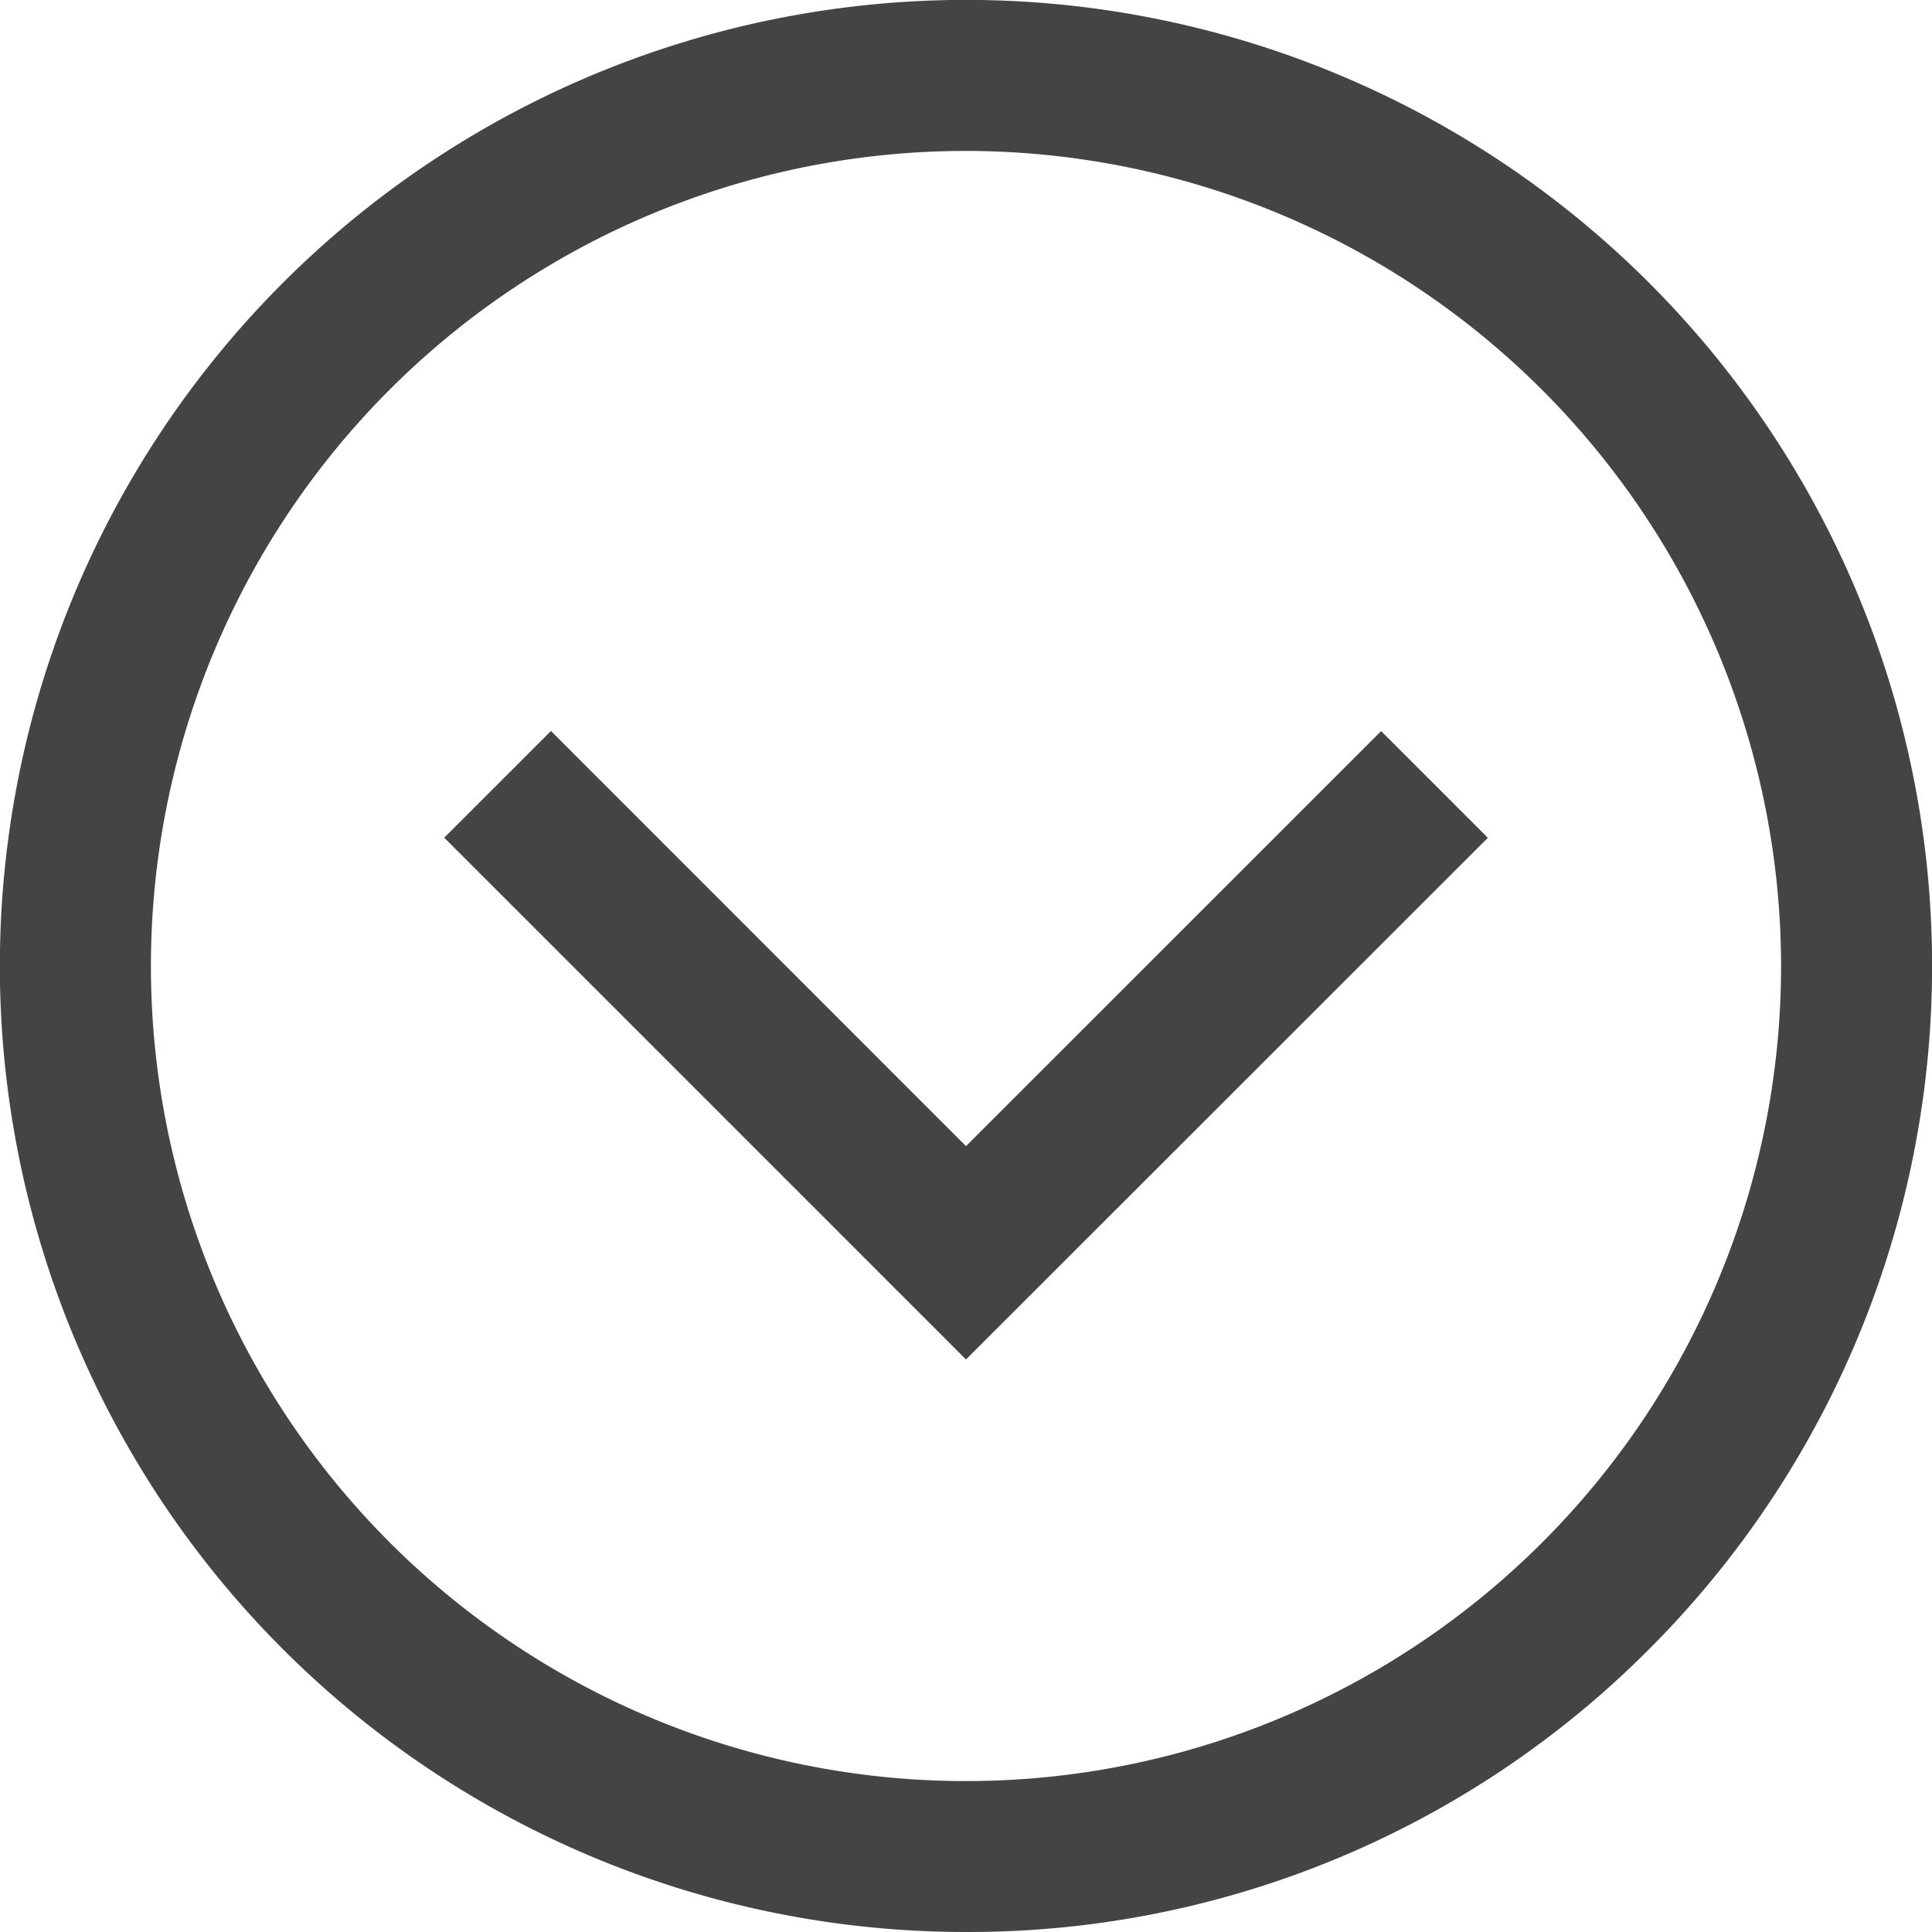 <svg id="Group_3" data-name="Group 3" xmlns="http://www.w3.org/2000/svg" xmlns:xlink="http://www.w3.org/1999/xlink" width="17" height="17" viewBox="0 0 17 17">
  <defs>
    <clipPath id="clip-path">
      <path id="Clip_2" data-name="Clip 2" d="M0,0H17V17H0Z" fill="none"/>
    </clipPath>
  </defs>
  <path id="Clip_2-2" data-name="Clip 2" d="M0,0H17V17H0Z" fill="none"/>
  <g id="Group_3-2" data-name="Group 3" clip-path="url(#clip-path)">
    <path id="Fill_1" data-name="Fill 1" d="M8.5,17A8.5,8.5,0,0,1,2.489,2.489,8.5,8.5,0,0,1,14.511,14.511,8.448,8.448,0,0,1,8.5,17Zm0-15.672A7.172,7.172,0,1,0,15.672,8.5,7.179,7.179,0,0,0,8.5,1.328Zm0,10.634h0L3.909,7.371l.939-.939L8.5,10.085l3.653-3.652.939.939L8.5,11.962Z" fill="#444"/>
  </g>
</svg>
